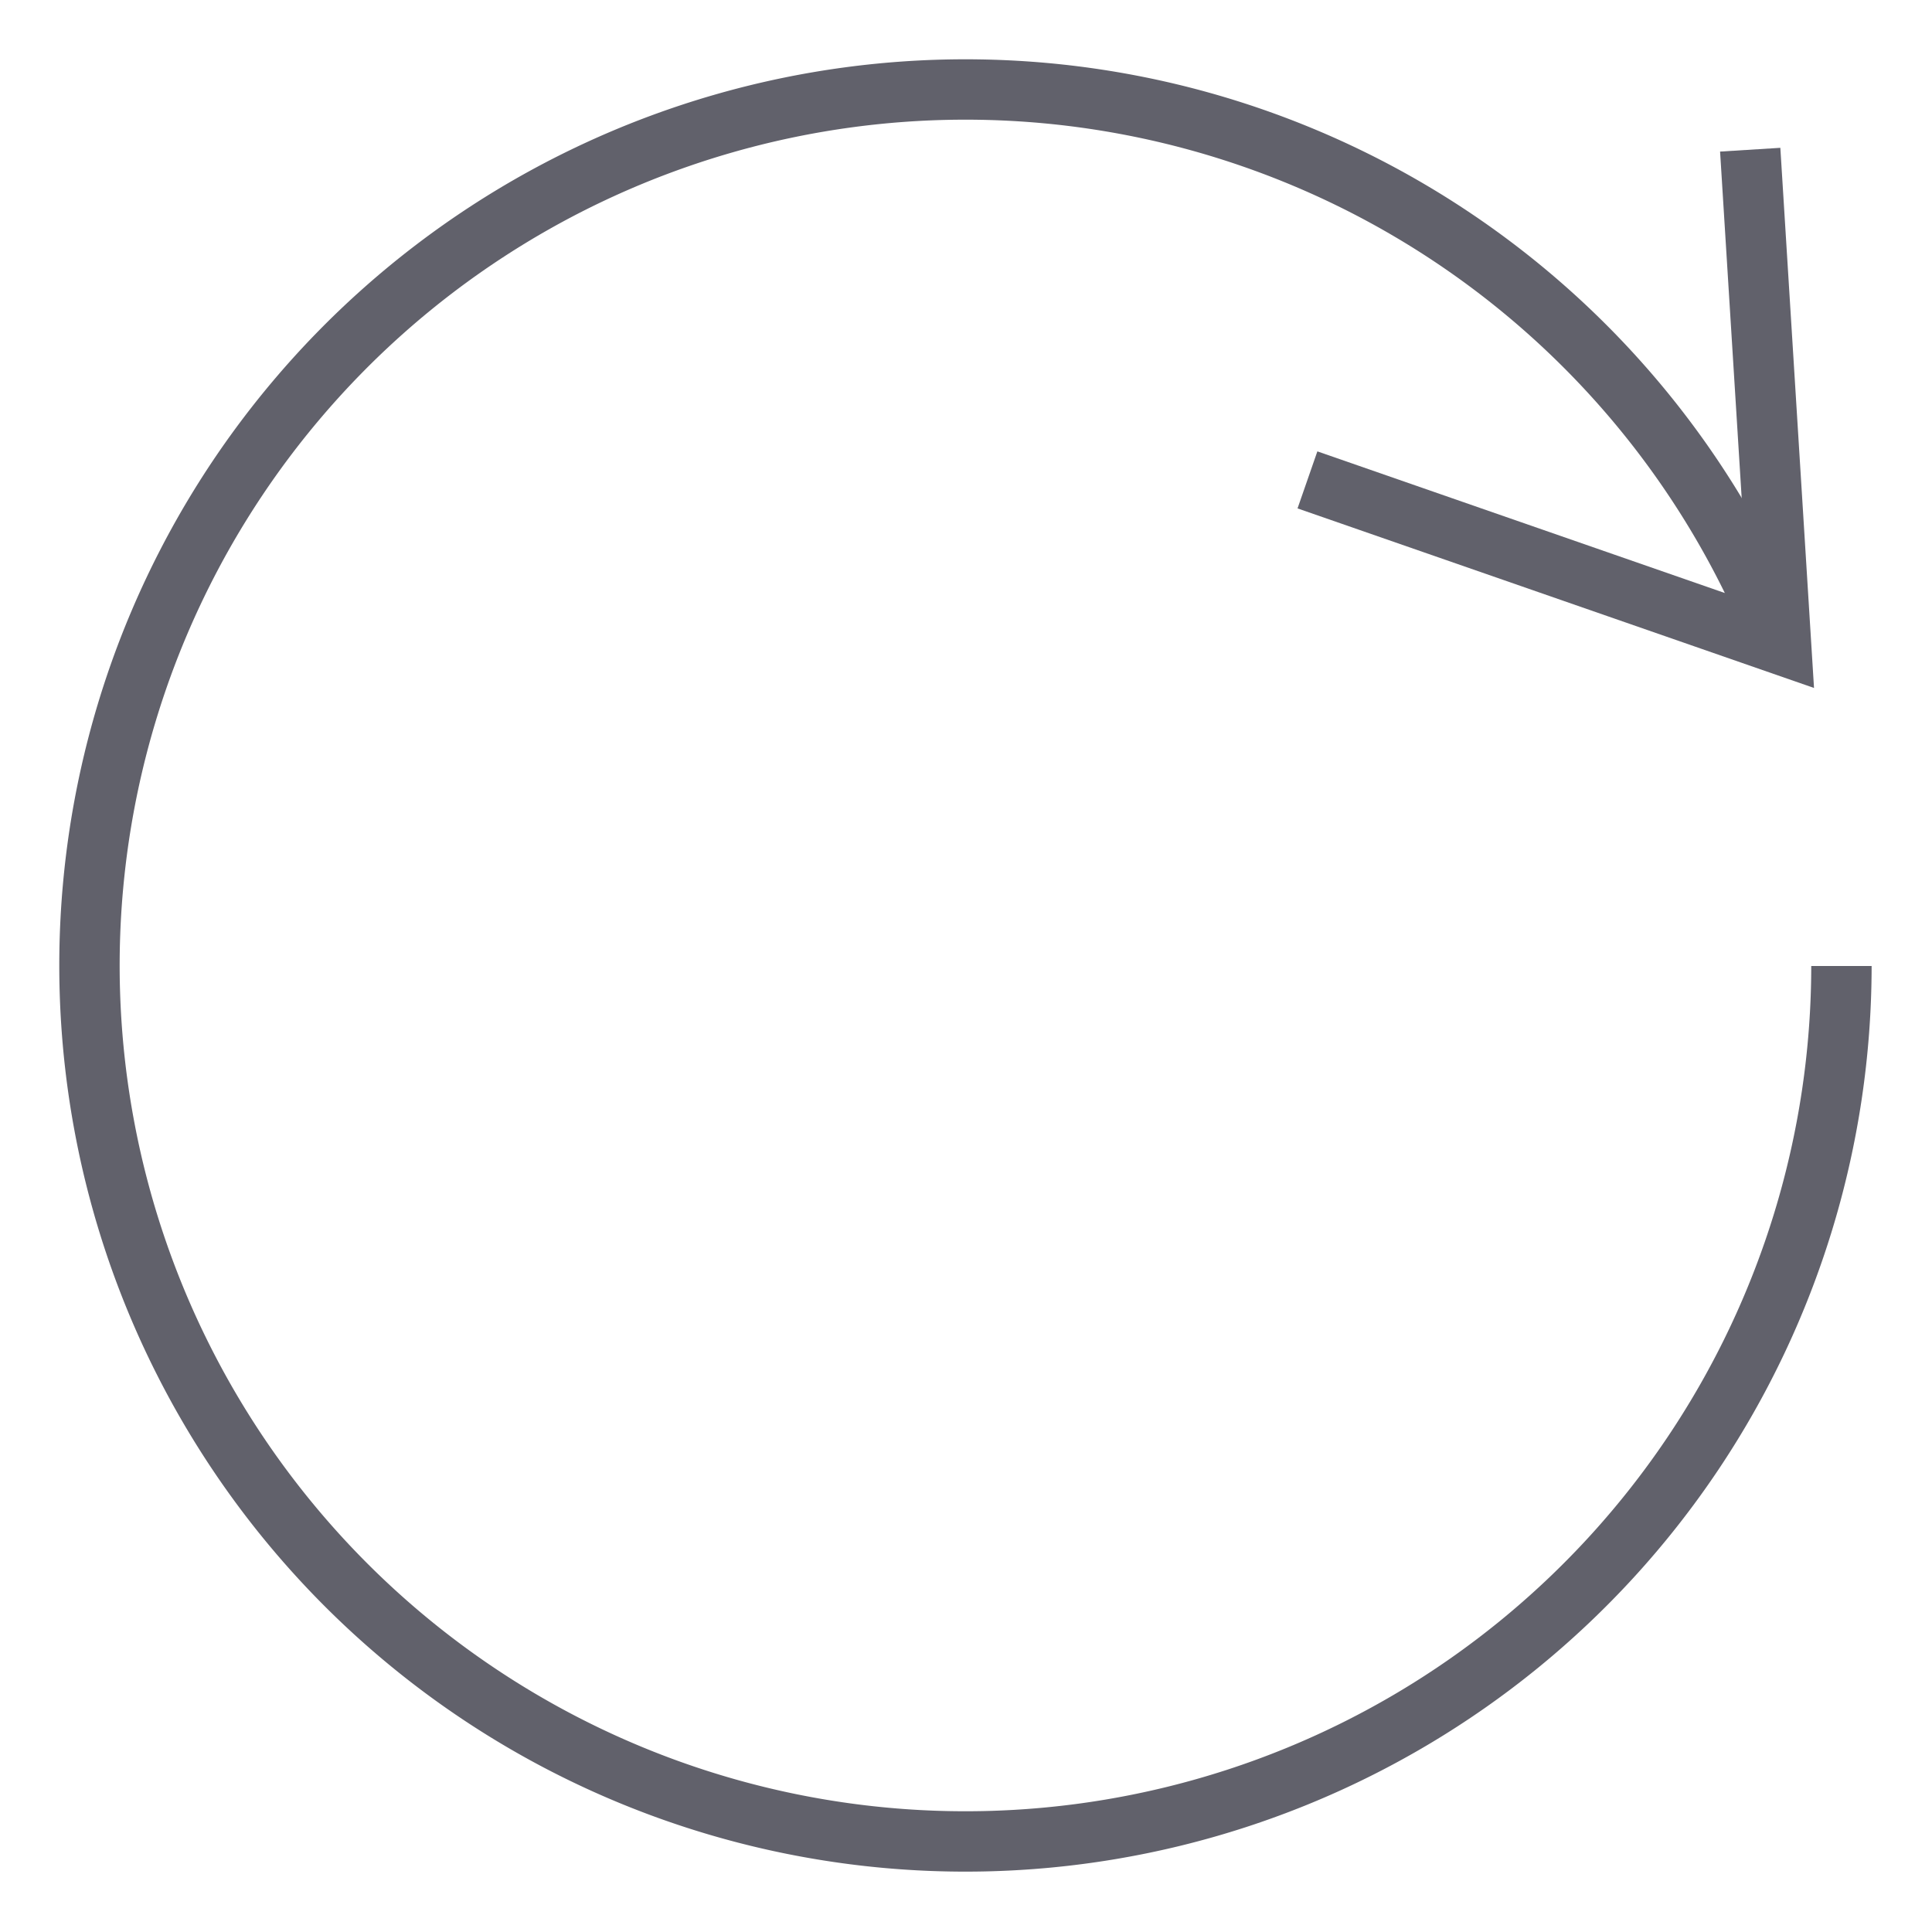 <svg xmlns="http://www.w3.org/2000/svg" height="24" width="24" viewBox="0 0 64 64"><path data-cap="butt" d="M58.98,21.345A29.018,29.018,0,1,0,61,32" fill="none" stroke="#61616b" stroke-width="2"></path><polyline points="57.978 4.959 59 21.351 43.311 15.897" fill="none" stroke="#61616b" stroke-width="2"></polyline></svg>